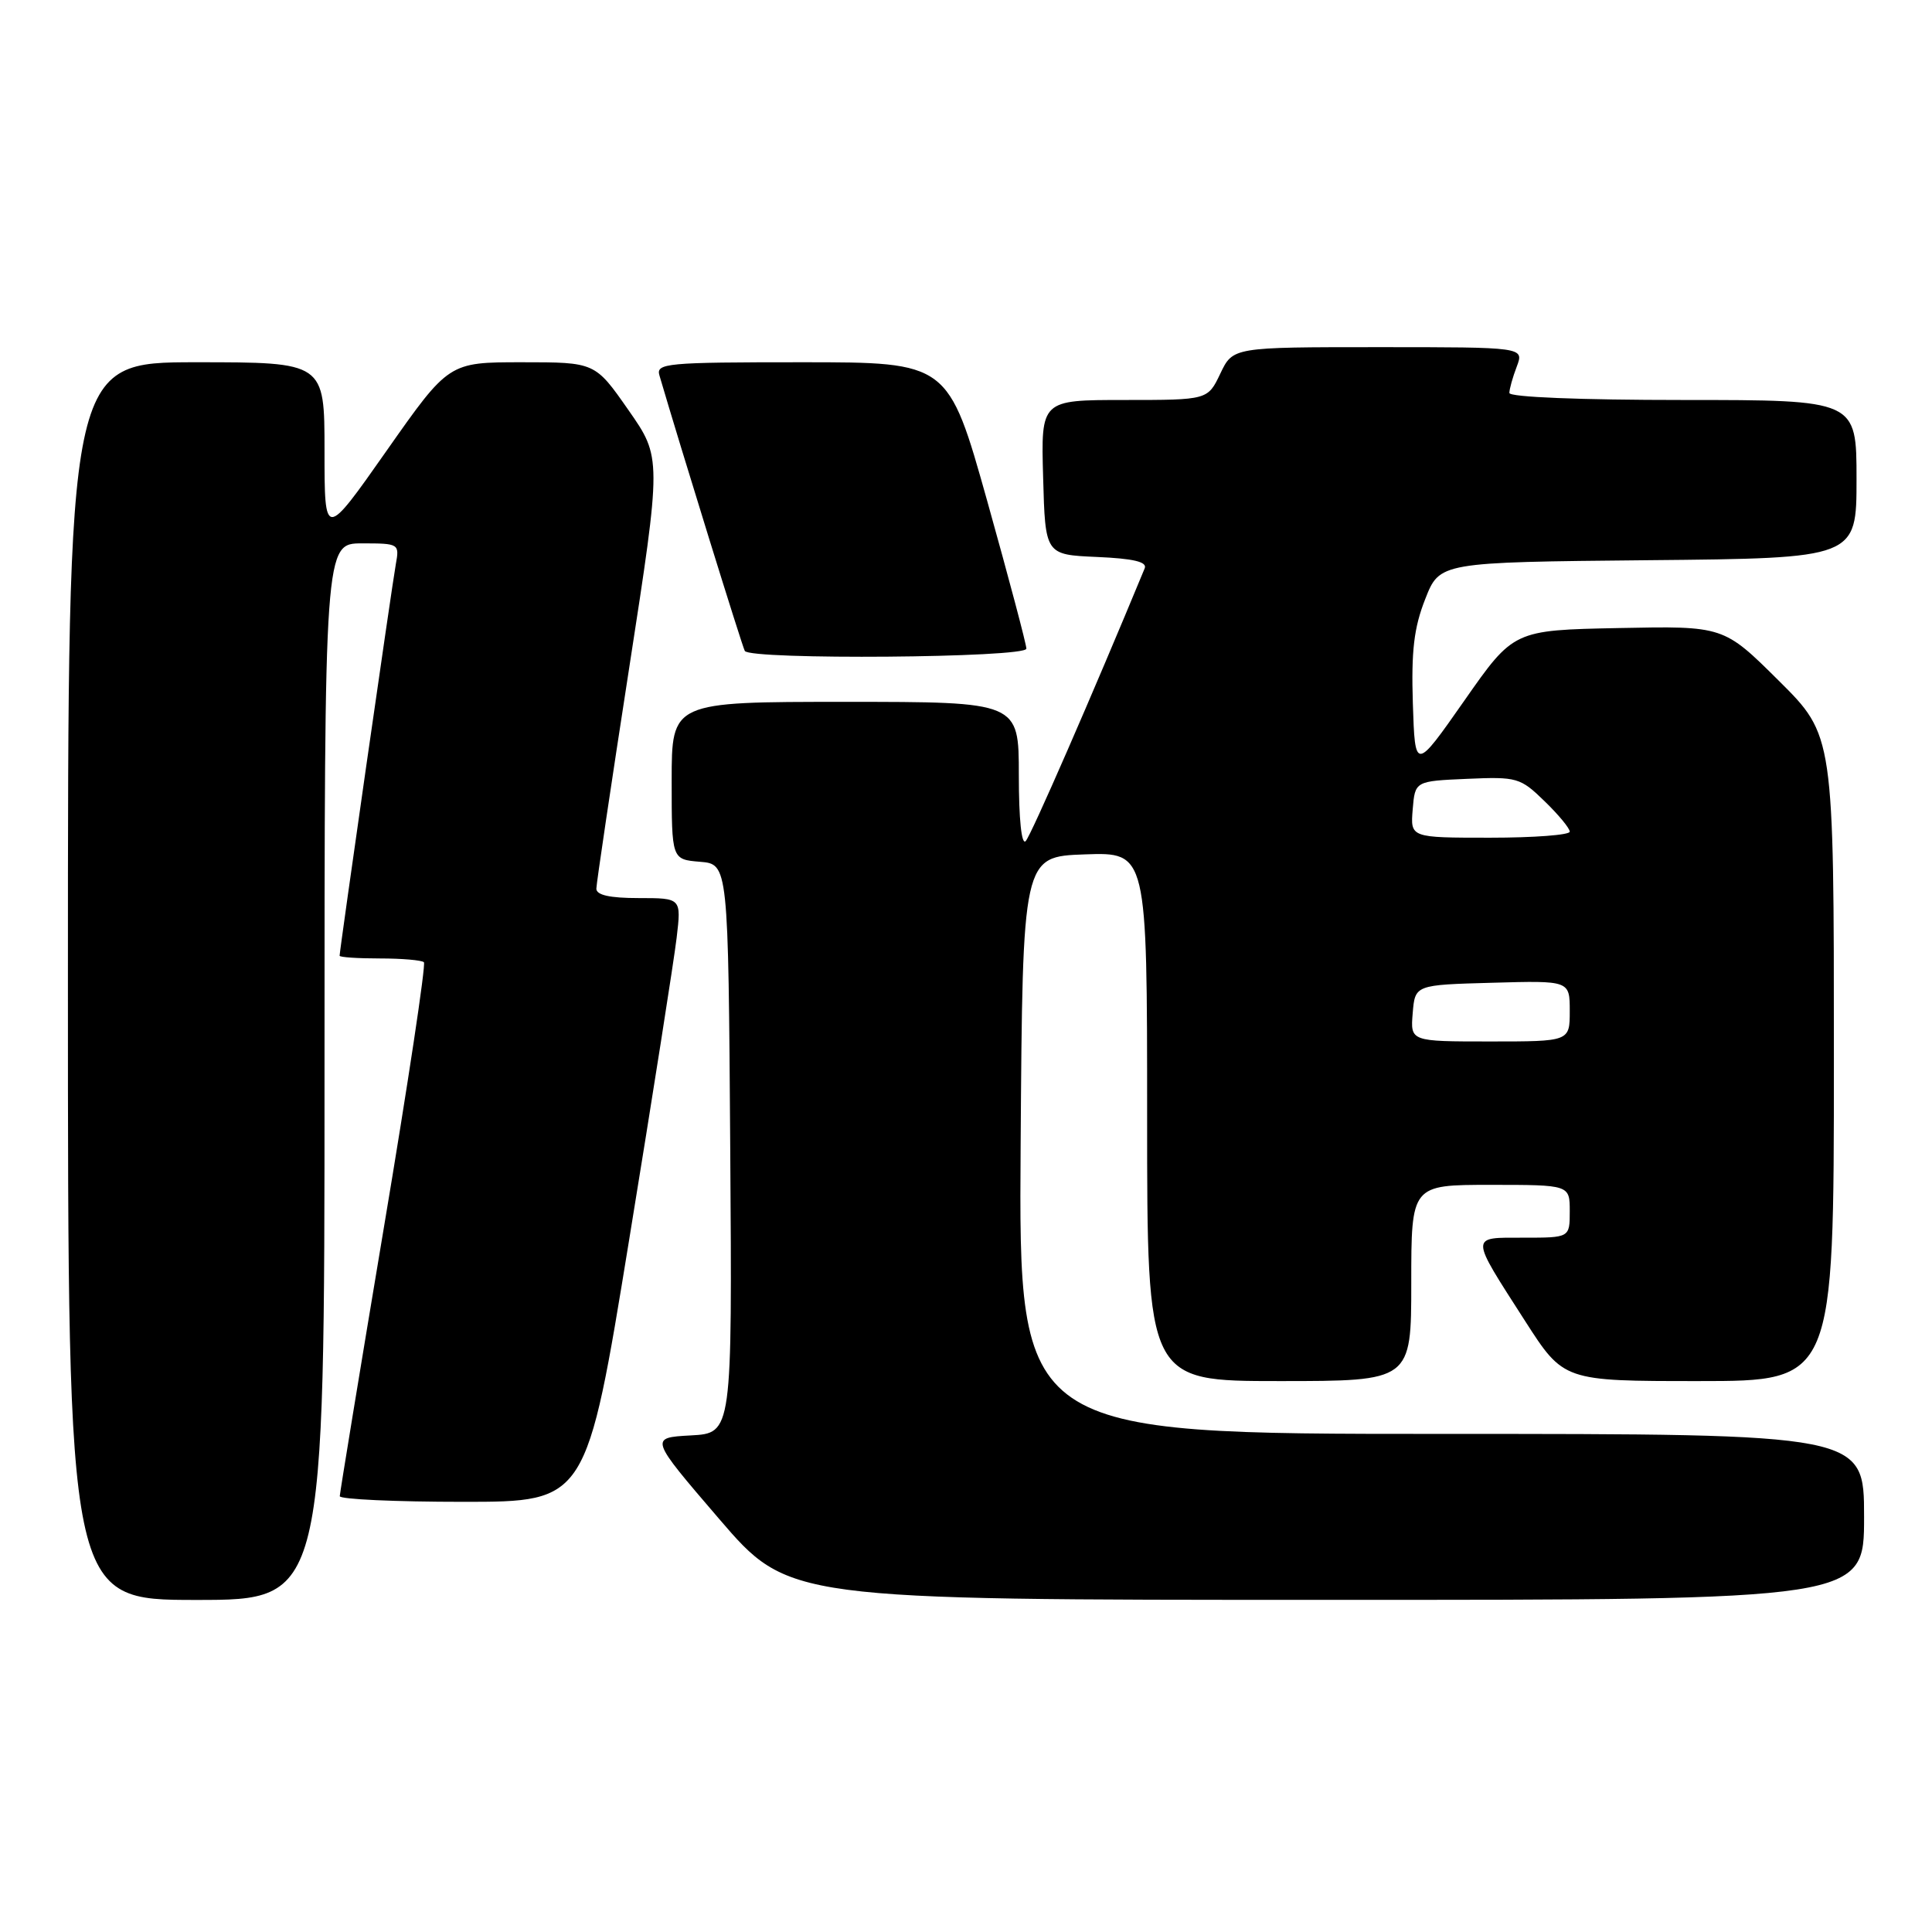 <?xml version="1.0" encoding="UTF-8" standalone="no"?>
<!DOCTYPE svg PUBLIC "-//W3C//DTD SVG 1.1//EN" "http://www.w3.org/Graphics/SVG/1.1/DTD/svg11.dtd" >
<svg xmlns="http://www.w3.org/2000/svg" xmlns:xlink="http://www.w3.org/1999/xlink" version="1.1" viewBox="0 0 256 256">
 <g >
 <path fill="currentColor"
d=" M 43.00 142.00 C 43.00 72.00 43.00 72.00 47.98 72.00 C 52.86 72.00 52.94 72.05 52.45 74.75 C 51.96 77.41 45.00 125.90 45.00 126.64 C 45.00 126.84 47.40 127.00 50.33 127.00 C 53.27 127.00 55.89 127.23 56.17 127.50 C 56.45 127.78 54.06 143.64 50.85 162.75 C 47.65 181.86 45.03 197.84 45.02 198.25 C 45.01 198.66 52.36 199.00 61.36 199.00 C 77.71 199.00 77.71 199.00 83.37 164.25 C 86.49 145.14 89.32 127.14 89.66 124.25 C 90.28 119.00 90.28 119.00 84.64 119.00 C 80.79 119.00 79.01 118.60 79.02 117.75 C 79.03 117.06 80.98 103.93 83.36 88.57 C 87.68 60.64 87.68 60.64 83.26 54.32 C 78.85 48.00 78.85 48.00 69.15 48.00 C 59.46 48.00 59.46 48.00 51.23 59.72 C 43.00 71.44 43.00 71.44 43.00 59.72 C 43.00 48.00 43.00 48.00 26.00 48.00 C 9.00 48.00 9.00 48.00 9.00 130.00 C 9.00 212.00 9.00 212.00 26.00 212.00 C 43.00 212.00 43.00 212.00 43.00 142.00 Z  M 247.00 201.00 C 247.00 190.00 247.00 190.00 190.99 190.00 C 134.98 190.00 134.98 190.00 135.24 151.75 C 135.50 113.50 135.50 113.50 143.75 113.21 C 152.00 112.92 152.00 112.92 152.00 147.96 C 152.00 183.00 152.00 183.00 169.50 183.00 C 187.00 183.00 187.00 183.00 187.00 170.00 C 187.00 157.00 187.00 157.00 197.50 157.00 C 208.00 157.00 208.00 157.00 208.00 160.50 C 208.00 164.00 208.00 164.00 201.89 164.00 C 194.71 164.00 194.70 163.53 202.07 175.02 C 207.19 183.00 207.19 183.00 225.10 183.00 C 243.00 183.00 243.00 183.00 243.00 140.22 C 243.00 97.45 243.00 97.45 235.70 90.20 C 228.39 82.94 228.39 82.94 214.48 83.22 C 200.56 83.50 200.56 83.50 194.03 92.84 C 187.50 102.17 187.50 102.17 187.21 93.22 C 186.99 86.26 187.35 83.18 188.85 79.38 C 190.76 74.50 190.76 74.50 218.38 74.23 C 246.00 73.97 246.00 73.97 246.00 63.48 C 246.00 53.00 246.00 53.00 223.00 53.00 C 209.40 53.00 200.00 52.62 200.00 52.07 C 200.00 51.55 200.44 49.98 200.98 48.57 C 201.95 46.00 201.95 46.00 182.66 46.00 C 163.37 46.00 163.37 46.00 161.70 49.50 C 160.03 53.00 160.03 53.00 148.98 53.00 C 137.93 53.00 137.93 53.00 138.22 63.25 C 138.50 73.50 138.50 73.50 145.34 73.80 C 150.19 74.01 152.03 74.45 151.68 75.30 C 144.74 92.09 136.61 110.72 135.91 111.45 C 135.36 112.02 135.00 108.56 135.00 102.70 C 135.00 93.00 135.00 93.00 112.00 93.00 C 89.00 93.00 89.00 93.00 89.00 103.44 C 89.00 113.88 89.00 113.88 92.75 114.19 C 96.50 114.50 96.50 114.50 96.76 152.20 C 97.02 189.90 97.02 189.90 91.54 190.20 C 86.05 190.50 86.05 190.50 95.27 201.24 C 104.50 211.99 104.50 211.99 175.75 211.99 C 247.00 212.00 247.00 212.00 247.00 201.00 Z  M 136.00 85.95 C 136.00 85.37 133.67 76.60 130.83 66.45 C 125.65 48.00 125.65 48.00 106.26 48.00 C 88.26 48.00 86.90 48.13 87.38 49.75 C 90.15 59.20 98.35 85.67 98.69 86.25 C 99.38 87.46 136.00 87.17 136.00 85.95 Z  M 187.19 134.25 C 187.50 130.50 187.50 130.50 197.75 130.22 C 208.00 129.93 208.00 129.93 208.00 133.97 C 208.00 138.00 208.00 138.00 197.44 138.00 C 186.88 138.00 186.88 138.00 187.19 134.25 Z  M 187.19 107.25 C 187.50 103.50 187.50 103.50 194.40 103.20 C 201.01 102.91 201.45 103.04 204.65 106.15 C 206.49 107.93 208.00 109.75 208.00 110.20 C 208.00 110.64 203.25 111.00 197.44 111.00 C 186.88 111.00 186.88 111.00 187.19 107.25 Z "/>
</g>
</svg>